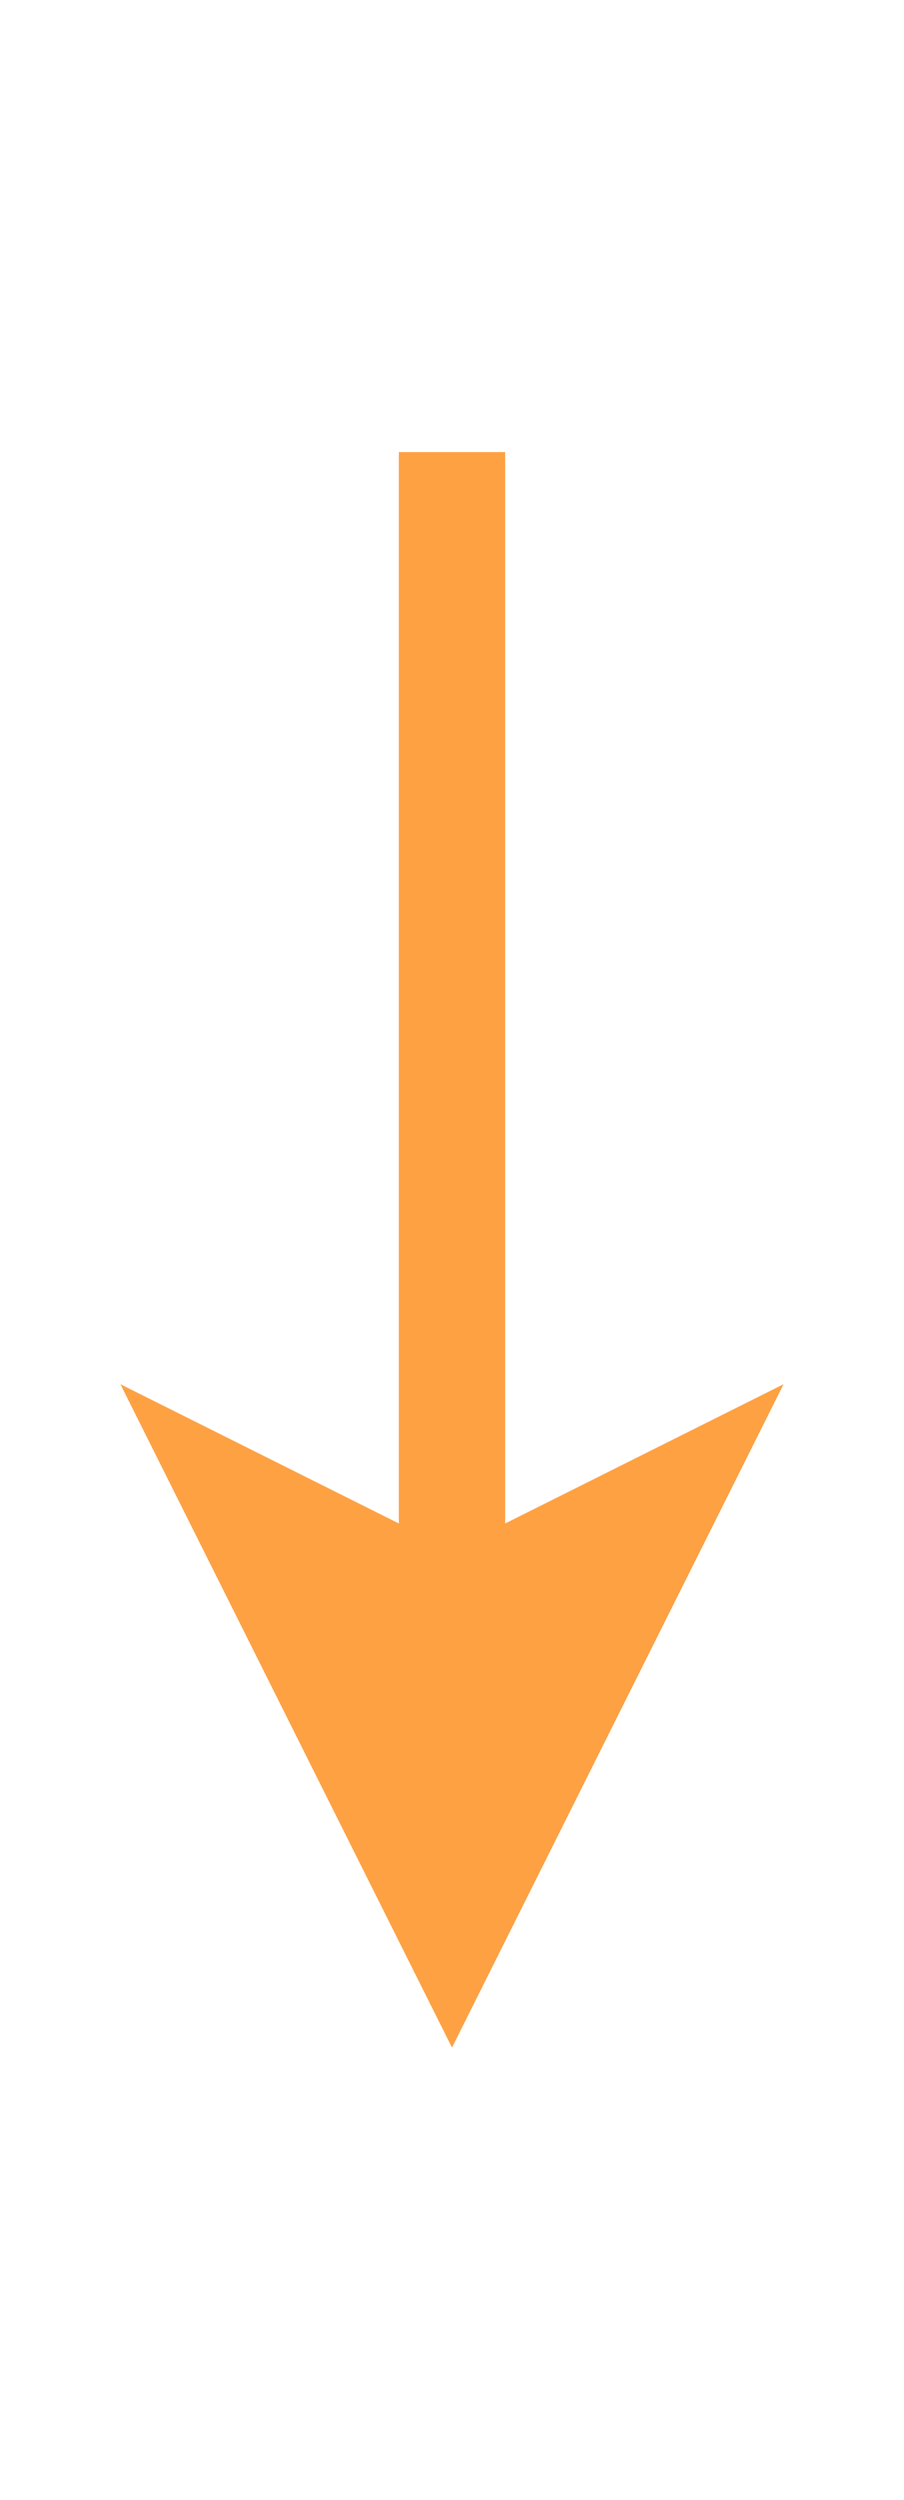 <?xml version="1.0" encoding="UTF-8"?>
<!-- Do not edit this file with editors other than diagrams.net -->
<!DOCTYPE svg PUBLIC "-//W3C//DTD SVG 1.1//EN" "http://www.w3.org/Graphics/SVG/1.1/DTD/svg11.dtd">
<svg xmlns="http://www.w3.org/2000/svg" xmlns:xlink="http://www.w3.org/1999/xlink" version="1.1" width="17px" height="47px" viewBox="-0.5 -0.5 17 47" content="&lt;mxfile host=&quot;app.diagrams.net&quot; modified=&quot;2023-04-17T10:35:13.789Z&quot; agent=&quot;5.0 (Macintosh; Intel Mac OS X 10_15_7) AppleWebKit/537.36 (KHTML, like Gecko) Chrome/112.0.0.0 Safari/537.36&quot; version=&quot;20.5.3&quot; etag=&quot;1G-d8ZI7_j6F59megloK&quot; type=&quot;device&quot;&gt;&lt;diagram id=&quot;VOqugq8T7YJXNyNNwLej&quot;&gt;jZPBcoMgEIafxruCSZNjak176UxncuiZka0yRTeDmMQ+fTGASJ12enHg2+Vf9mdNaNHenhU7N6/IQSYk5beEPiWE7POt+U5gtGCT7yyoleAWZQGcxBc4mDo6CA59lKgRpRbnGFbYdVDpiDGl8BqnfaCMq55ZDStwqphc03fBdeNott2HwAuIunGld+TBBlrmk10nfcM4XheIlgktFKK2q/ZWgJy8877Yc8dfovPFFHT6PweIPXBhcnC9uXvp0TcLHT9MnpldJVnfiyqhj41upQGZWSocOg6TXmp2vVb4ObtCZlKgRHUXpMfykOXURGwp4Cuzw+2z2RMzS4AtaDWalGtwfeOcbBZ+e6ZAMi0usTxzj1/PcnOFNxSmMEndnPpHGuPp8wI9DqoCd2bp8d8y+Q8ZzVQNeiVjFouWA7o/oN+GQbHp4W+j5Tc=&lt;/diagram&gt;&lt;/mxfile&gt;"><defs/><g><path d="M 8 8 L 8 29.76" fill="none" stroke="#fea143" stroke-width="2" stroke-miterlimit="10" pointer-events="stroke"/><path d="M 8 35.76 L 4 27.76 L 8 29.76 L 12 27.76 Z" fill="#fea143" stroke="#fea143" stroke-width="2" stroke-miterlimit="10" pointer-events="all"/></g></svg>